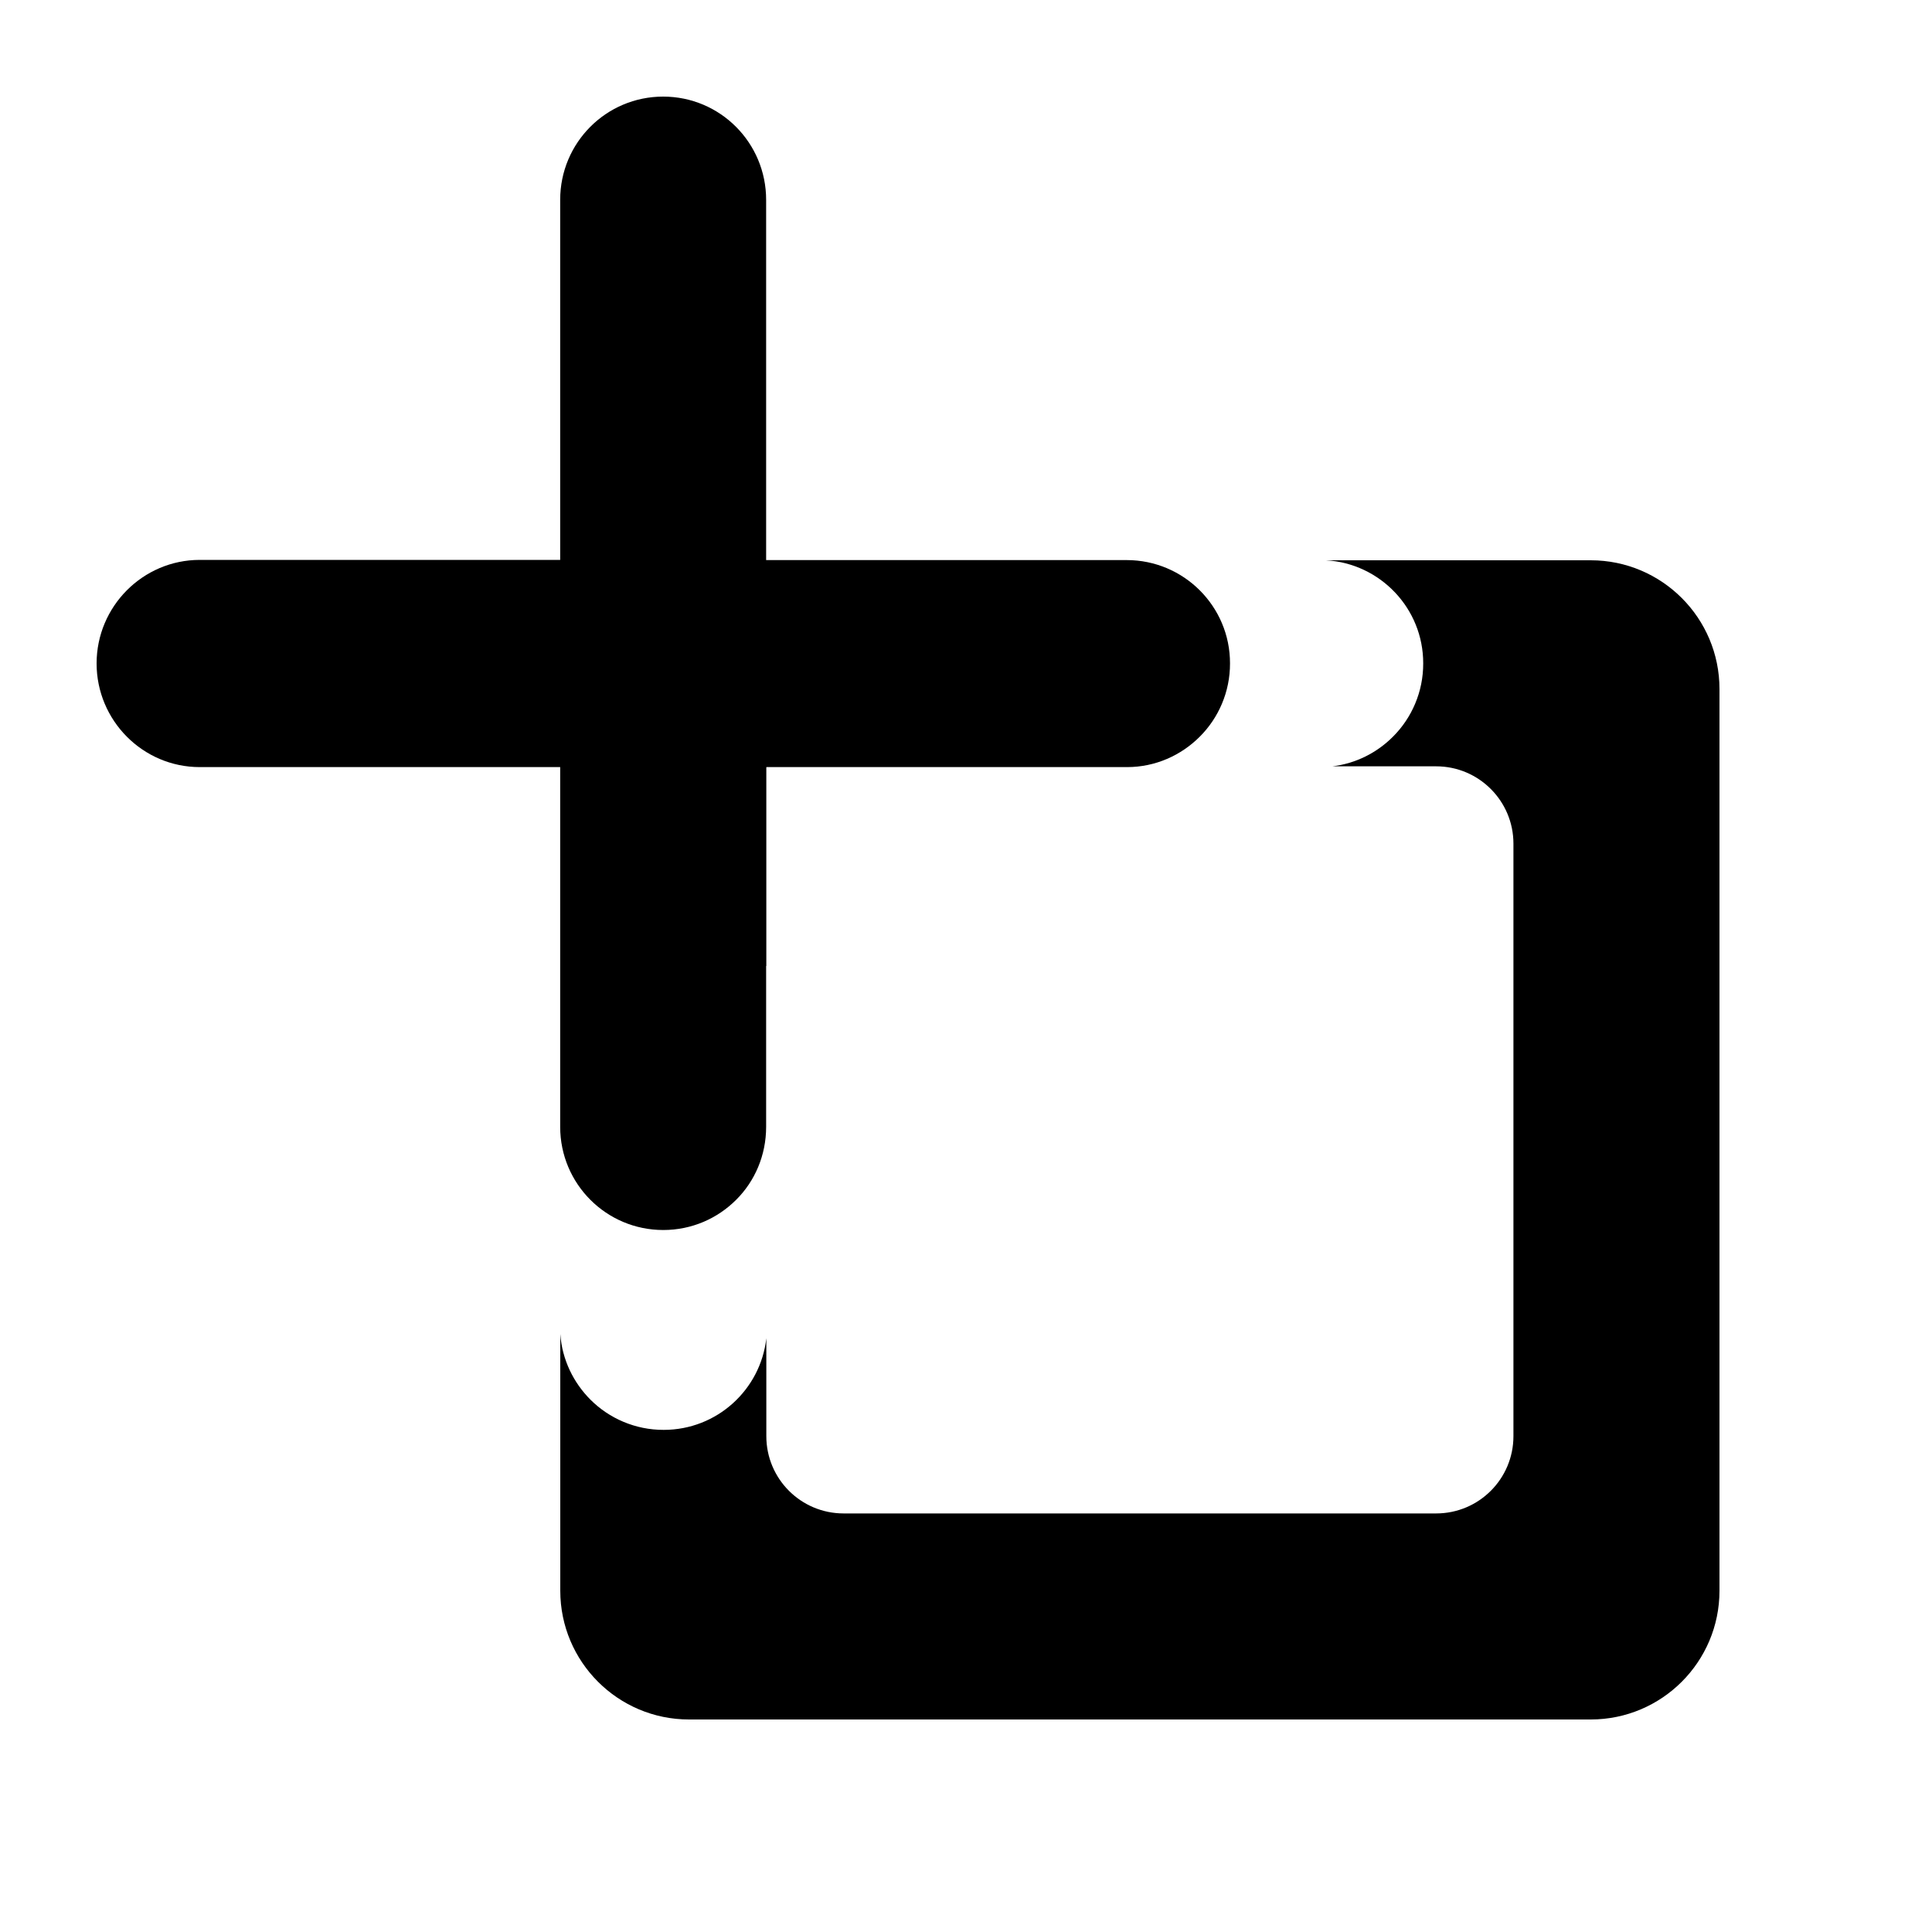 <svg width="20" height="20" viewBox="0 0 20 20" fill="none" xmlns="http://www.w3.org/2000/svg">
<path fill-rule="evenodd" clip-rule="evenodd" d="M13.726 5.8H16.467C17.203 5.8 17.8 6.397 17.8 7.133V16.467C17.8 17.203 17.203 17.8 16.467 17.8H7.133C6.397 17.8 5.8 17.203 5.8 16.467V13.81C5.819 14.075 5.936 14.313 6.113 14.49C6.306 14.683 6.577 14.803 6.871 14.802C7.421 14.802 7.874 14.386 7.933 13.853V14.867C7.933 15.309 8.291 15.667 8.733 15.667H14.867C15.309 15.667 15.667 15.309 15.667 14.867V8.733C15.667 8.292 15.309 7.933 14.867 7.933H13.792C14.037 7.904 14.256 7.791 14.421 7.625C14.614 7.432 14.734 7.162 14.733 6.867C14.734 6.298 14.287 5.832 13.726 5.8ZM9.931 7.933H7.933V7.941H7.931V10H5.8V7.133C5.8 6.397 6.397 5.8 7.133 5.8H8.667L9.931 6.077V7.933ZM9.931 6.077L8.669 5.8H9.931V6.077Z" fill="black"/>
<path d="M2.068 5.796H5.799V2.068C5.799 1.478 6.275 1 6.865 1C7.455 1 7.931 1.478 7.931 2.069V5.798H11.664C12.254 5.798 12.734 6.277 12.733 6.867C12.734 7.162 12.614 7.432 12.421 7.625C12.228 7.819 11.961 7.941 11.667 7.941H7.931V11.665C7.931 11.96 7.814 12.228 7.621 12.42C7.427 12.614 7.161 12.733 6.866 12.733C6.276 12.733 5.799 12.255 5.799 11.665V7.941H2.068C1.478 7.941 1 7.458 1 6.868C1 6.278 1.479 5.796 2.068 5.796Z" fill="black"/>
</svg>
